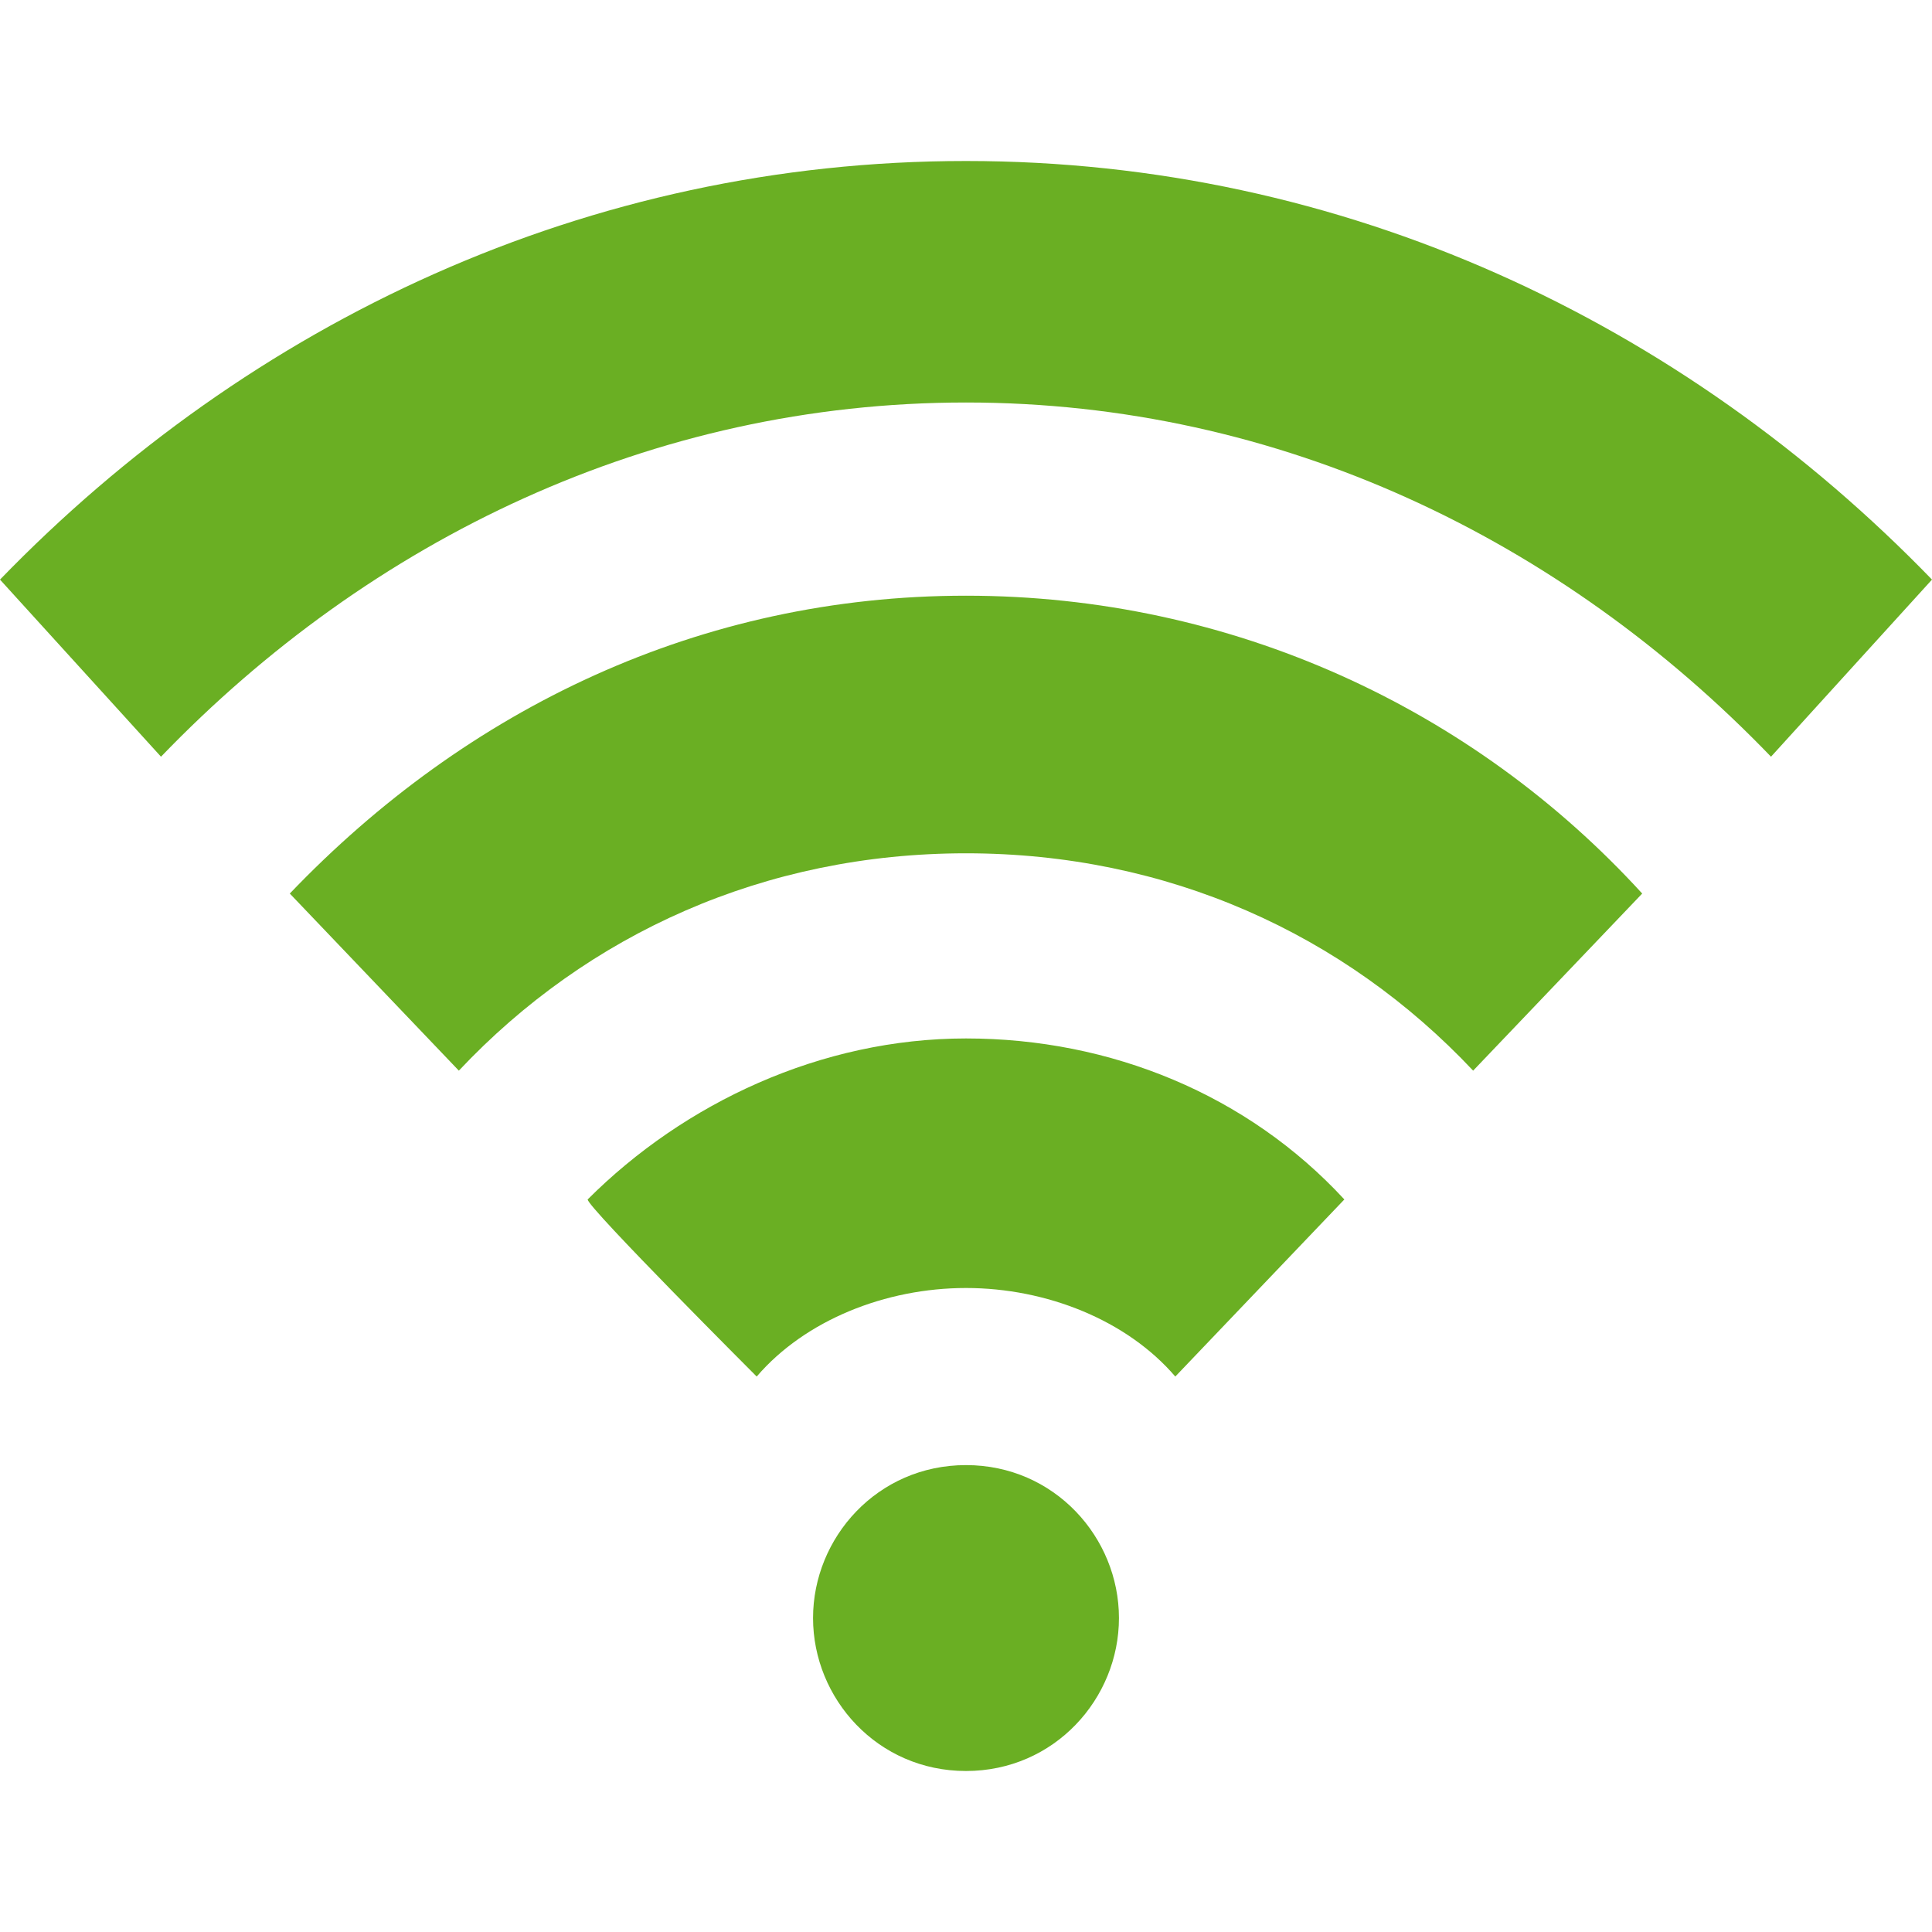 <?xml version="1.0" encoding="utf-8"?>
<!-- Generator: Adobe Illustrator 19.2.1, SVG Export Plug-In . SVG Version: 6.00 Build 0)  -->
<svg version="1.1" id="Layer_1" xmlns="http://www.w3.org/2000/svg" xmlns:xlink="http://www.w3.org/1999/xlink" x="0px" y="0px"
	 viewBox="0 0 24 24" style="enable-background:new 0 0 24 24;" xml:space="preserve">
<style type="text/css">
	.st0{fill:#6AAF23;}
</style>
<path class="st0" d="M0,7.2C3.1,4,7.3,2,12,2c4.7,0,8.9,2,12,5.2l-2,2.2C19.4,6.7,15.9,5,12,5S4.6,6.7,2,9.4C2,9.4,0,7.2,0,7.2z
	 M5.7,13.3c1.6-1.7,3.8-2.7,6.3-2.7s4.7,1,6.3,2.7l2.1-2.2c-2.1-2.3-5.1-3.7-8.4-3.7s-6.2,1.4-8.4,3.7C3.6,11.1,5.7,13.3,5.7,13.3z
	 M9.4,17.1C10,16.4,11,16,12,16c1,0,2,0.4,2.6,1.1l2.1-2.2c-1.2-1.3-2.9-2-4.7-2s-3.5,0.8-4.7,2C7.3,15,9.4,17.1,9.4,17.1z M12,18.2
	c-1.1,0-1.9,0.9-1.9,1.9S10.9,22,12,22s1.9-0.9,1.9-1.9S13.1,18.2,12,18.2z"/>
</svg>

